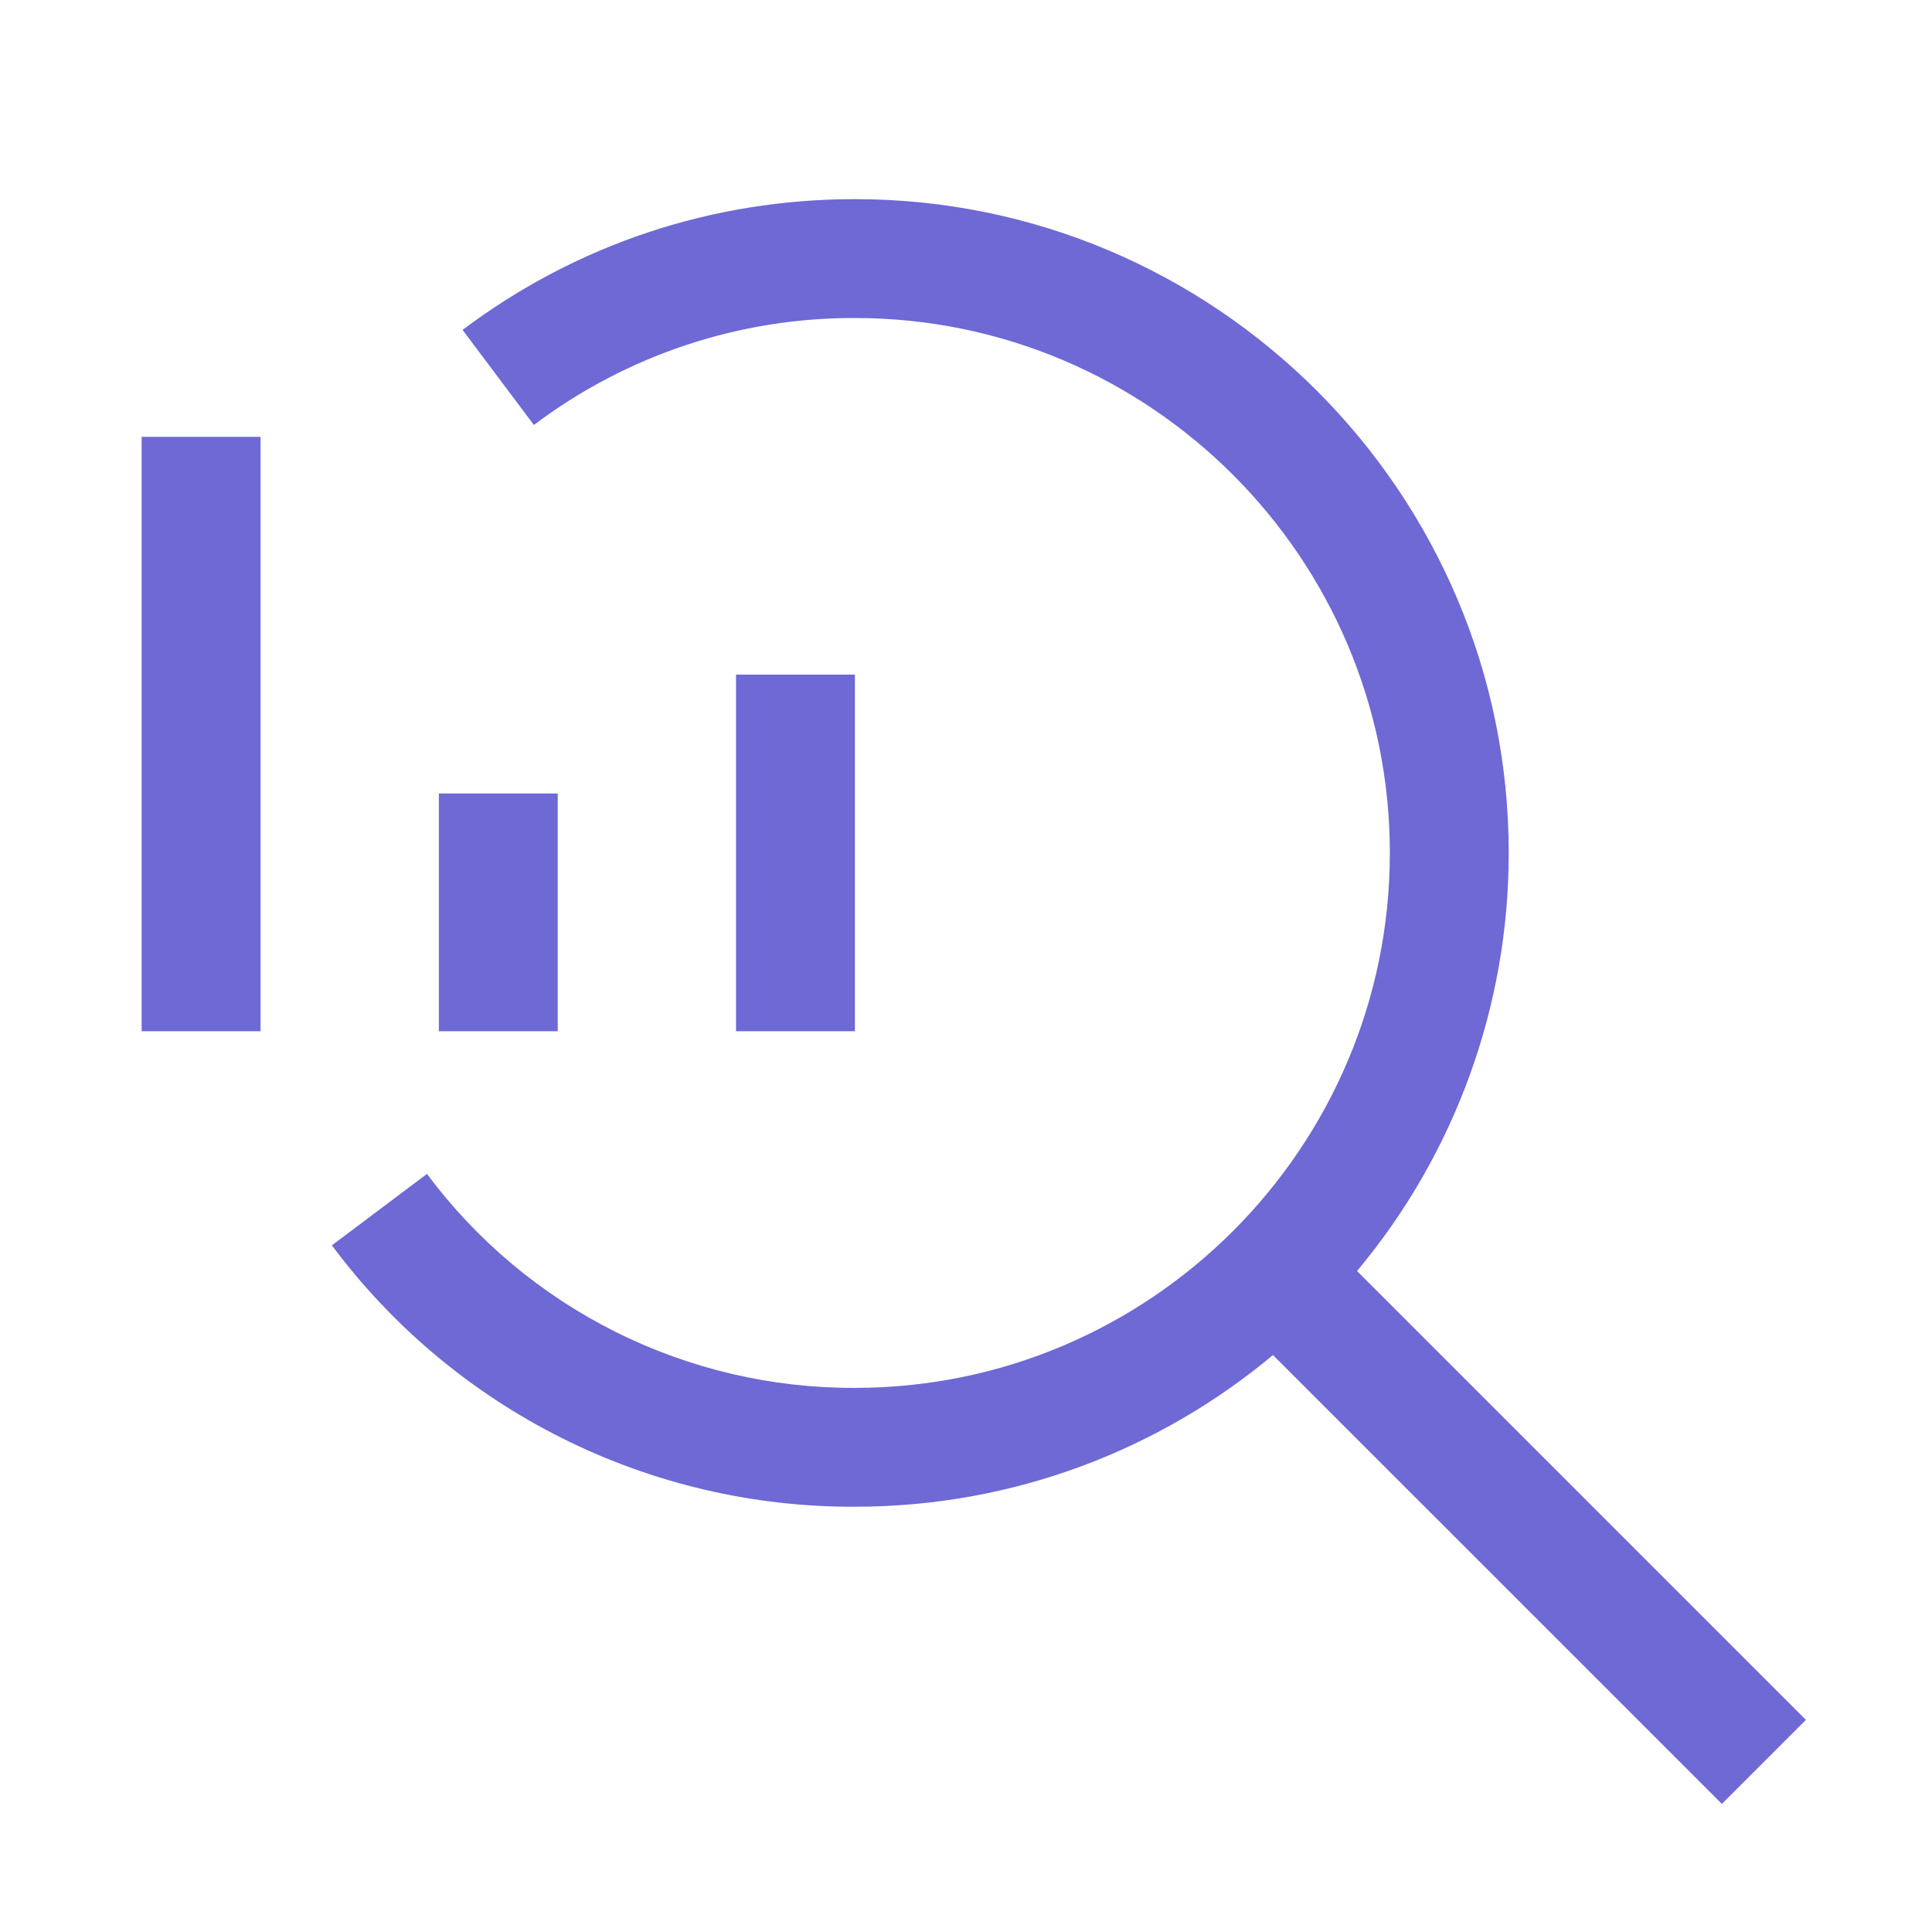 <svg width="68" height="68" viewBox="0 0 68 68" fill="none" xmlns="http://www.w3.org/2000/svg">
<path d="M25.906 23.744H30.09V36.296H25.906V23.744ZM15.446 27.928H19.63V36.296H15.446V27.928ZM4.986 15.376H9.17V36.296H4.986V15.376Z" fill="#6E69D4"/>
<path d="M63.562 60.534L47.763 44.736C51.215 40.61 53.105 35.4 53.102 30.021C53.102 17.333 42.778 7.009 30.09 7.009C25.063 7.009 20.289 8.599 16.281 11.611L18.791 14.958C22.045 12.503 26.014 11.18 30.09 11.193C40.473 11.193 48.918 19.638 48.918 30.021C48.918 40.403 40.473 48.849 30.09 48.849C27.165 48.86 24.278 48.184 21.662 46.876C19.046 45.568 16.774 43.664 15.028 41.317L11.681 43.832C13.816 46.699 16.593 49.025 19.791 50.623C22.988 52.221 26.516 53.046 30.09 53.032C35.682 53.032 40.814 51.024 44.805 47.694L60.604 63.492L63.562 60.534Z" fill="#6E69D4"/>
</svg>
